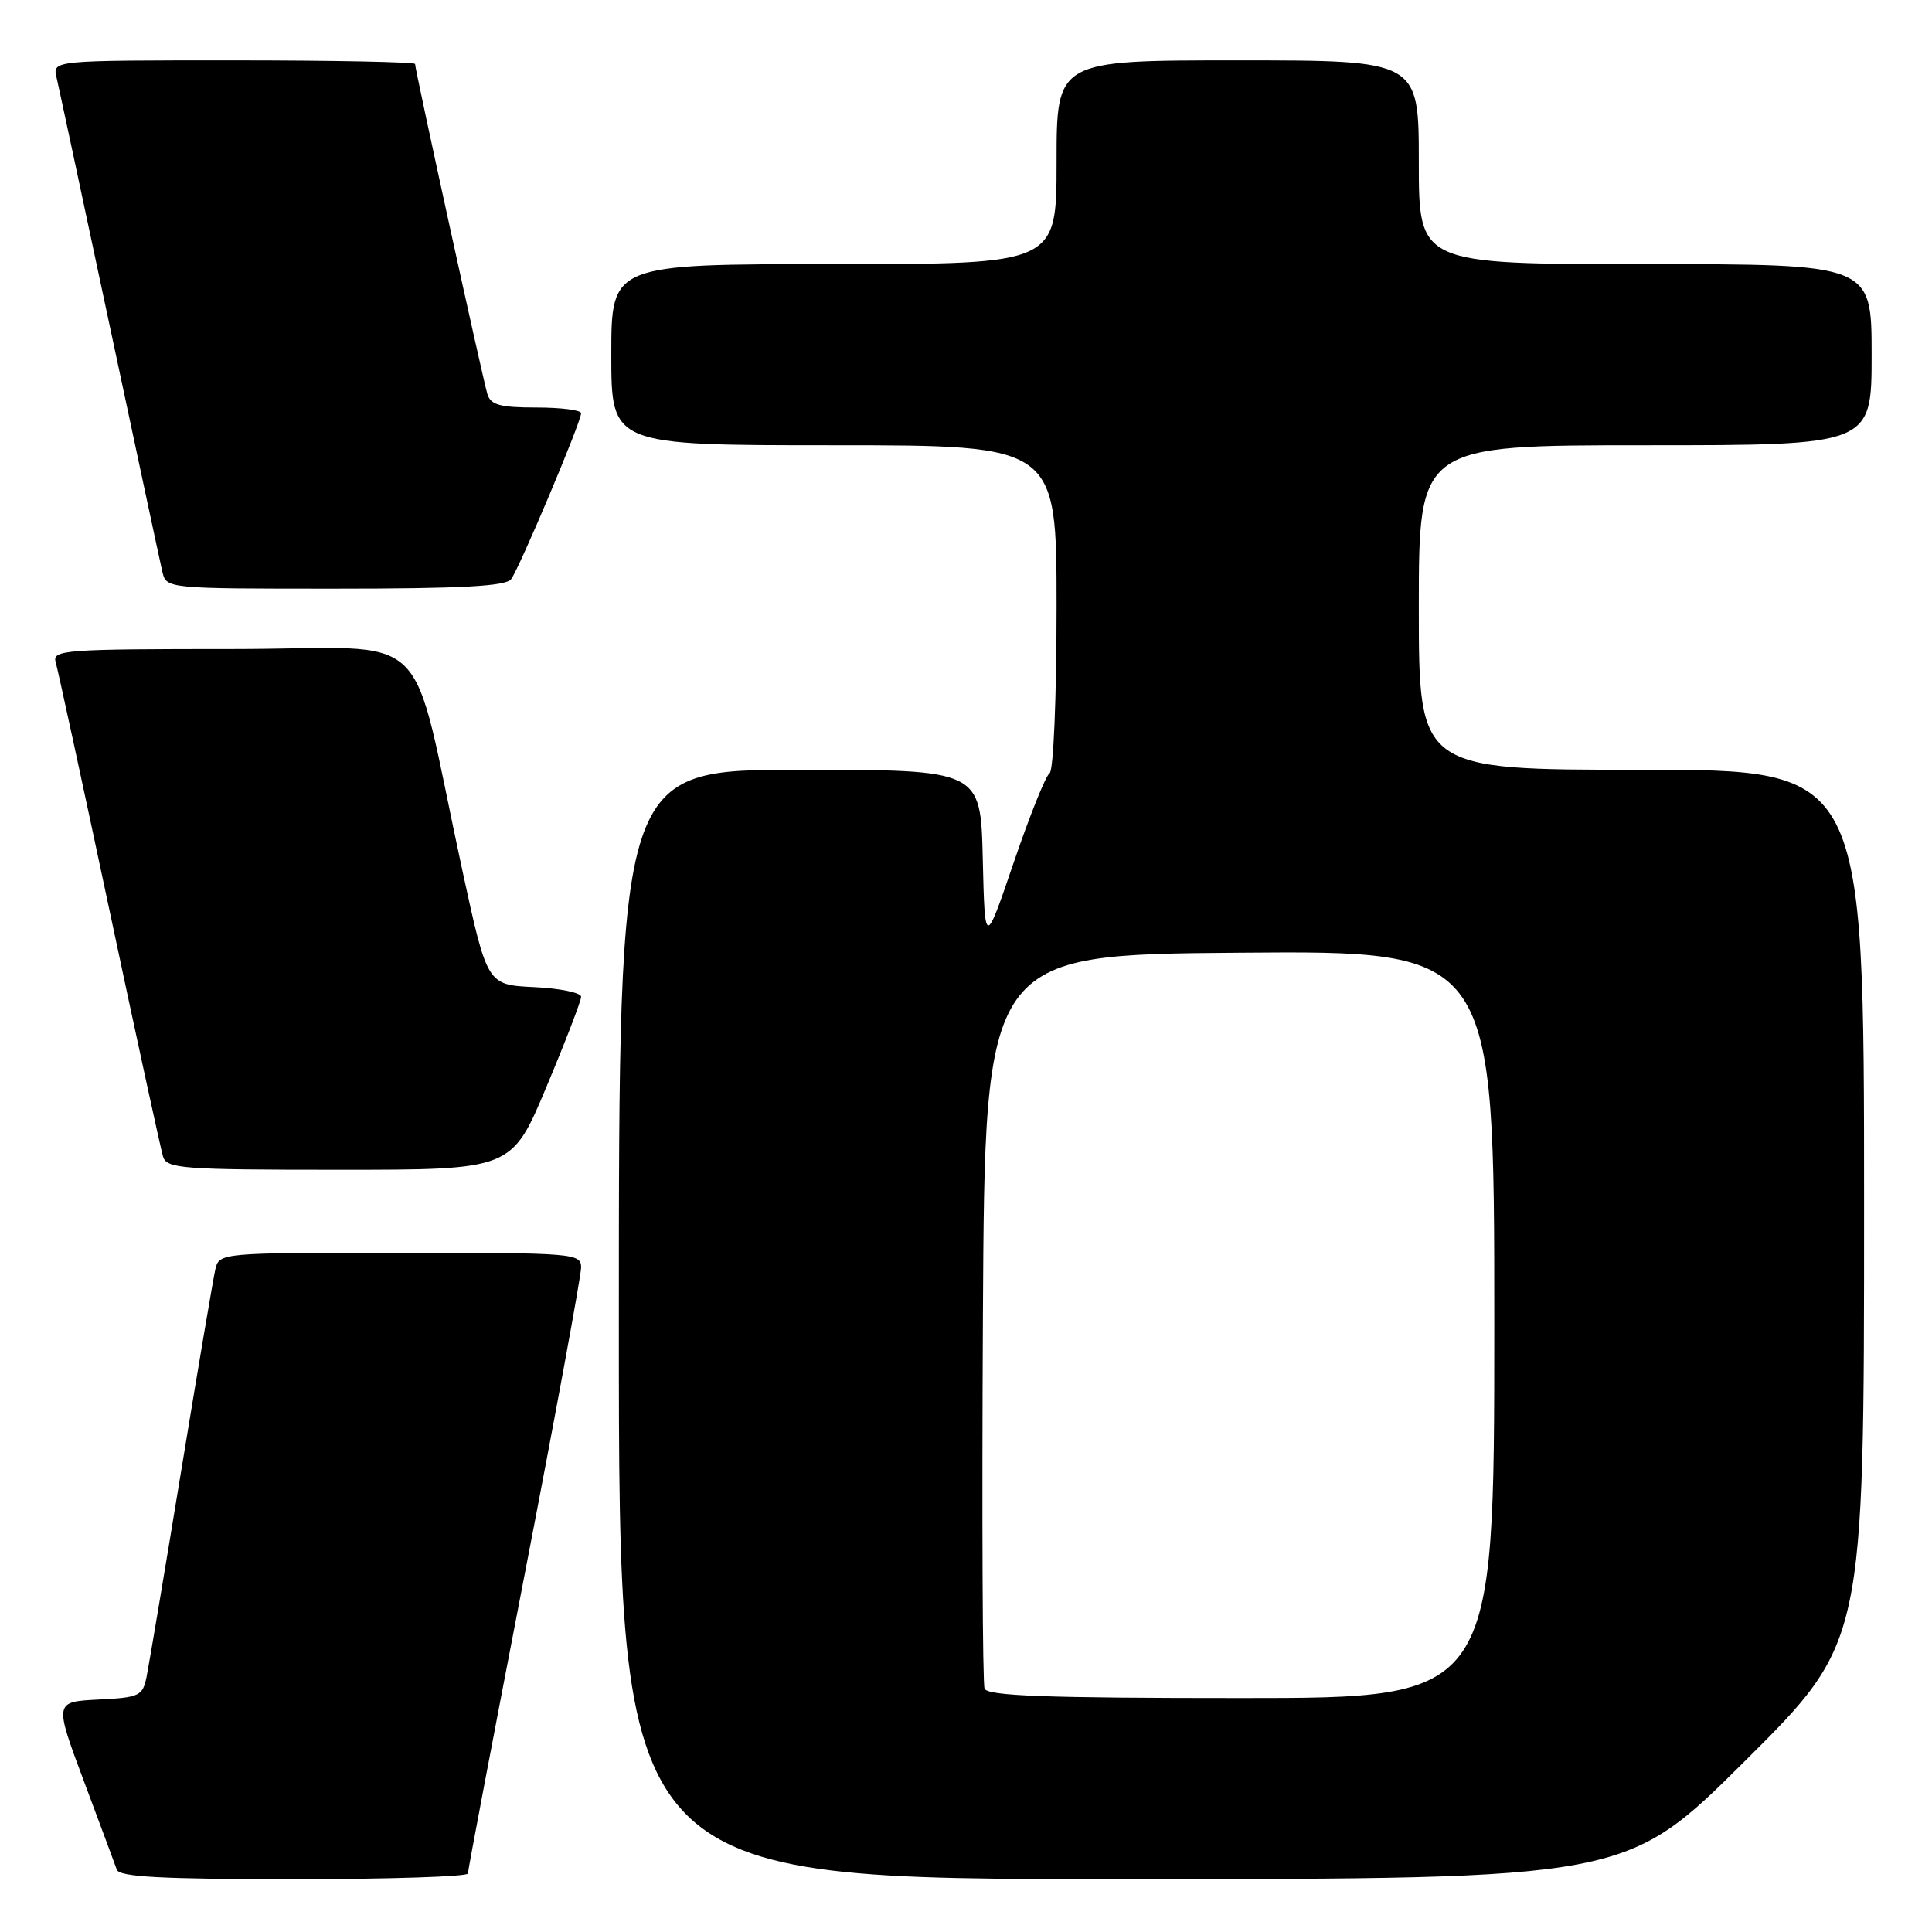 <?xml version="1.0" encoding="UTF-8" standalone="no"?>
<!DOCTYPE svg PUBLIC "-//W3C//DTD SVG 1.1//EN" "http://www.w3.org/Graphics/SVG/1.1/DTD/svg11.dtd" >
<svg xmlns="http://www.w3.org/2000/svg" xmlns:xlink="http://www.w3.org/1999/xlink" version="1.1" viewBox="0 0 256 256">
 <g >
 <path fill="currentColor"
d=" M 62.00 248.25 C 62.00 247.84 65.38 230.04 69.50 208.71 C 73.63 187.37 77.00 169.03 77.00 167.96 C 77.00 166.07 76.15 166.00 53.02 166.00 C 29.04 166.00 29.04 166.00 28.52 168.25 C 28.24 169.49 26.20 181.53 23.99 195.00 C 21.78 208.47 19.72 220.72 19.42 222.20 C 18.90 224.73 18.47 224.93 13.03 225.20 C 7.19 225.50 7.19 225.50 11.11 236.00 C 13.27 241.78 15.24 247.06 15.48 247.75 C 15.83 248.70 21.45 249.00 38.97 249.00 C 51.64 249.00 62.00 248.66 62.00 248.25 Z  M 231.25 233.31 C 247.00 217.63 247.00 217.63 247.00 159.82 C 247.00 102.00 247.00 102.00 217.50 102.00 C 188.00 102.00 188.00 102.00 188.00 80.50 C 188.00 59.00 188.00 59.00 218.00 59.00 C 248.00 59.00 248.00 59.00 248.00 47.00 C 248.00 35.00 248.00 35.00 218.00 35.00 C 188.00 35.00 188.00 35.00 188.00 21.50 C 188.00 8.00 188.00 8.00 164.00 8.00 C 140.00 8.00 140.00 8.00 140.00 21.50 C 140.00 35.00 140.00 35.00 110.50 35.00 C 81.00 35.00 81.00 35.00 81.00 47.00 C 81.00 59.00 81.00 59.00 110.50 59.00 C 140.00 59.00 140.00 59.00 140.00 80.44 C 140.00 92.42 139.59 102.13 139.08 102.45 C 138.57 102.76 136.44 108.08 134.33 114.26 C 130.50 125.50 130.50 125.50 130.22 113.75 C 129.94 102.00 129.94 102.00 105.97 102.00 C 82.00 102.00 82.00 102.00 82.00 175.50 C 82.00 249.00 82.00 249.00 148.75 248.99 C 215.50 248.98 215.50 248.98 231.25 233.31 Z  M 72.40 144.03 C 74.93 138.00 77.00 132.62 77.00 132.08 C 77.00 131.54 74.20 130.96 70.78 130.80 C 64.56 130.50 64.56 130.50 61.30 115.50 C 54.05 82.07 58.10 86.00 30.86 86.00 C 8.48 86.00 6.90 86.12 7.38 87.75 C 7.66 88.71 10.86 103.45 14.48 120.50 C 18.10 137.55 21.31 152.29 21.60 153.25 C 22.09 154.85 24.09 155.00 44.97 155.00 C 67.80 155.00 67.80 155.00 72.40 144.03 Z  M 67.72 76.75 C 68.80 75.34 77.01 55.90 77.00 54.75 C 77.00 54.34 74.33 54.00 71.07 54.00 C 66.29 54.00 65.03 53.66 64.59 52.25 C 64.00 50.35 55.00 9.26 55.00 8.48 C 55.00 8.22 44.19 8.00 30.98 8.00 C 6.96 8.00 6.96 8.00 7.49 10.25 C 7.78 11.49 10.93 26.23 14.50 43.00 C 18.07 59.77 21.22 74.51 21.51 75.75 C 22.04 78.00 22.04 78.00 44.40 78.00 C 61.10 78.00 67.00 77.68 67.72 76.75 Z  M 130.46 223.75 C 130.19 223.06 130.10 200.90 130.24 174.50 C 130.50 126.50 130.50 126.50 164.25 126.24 C 198.00 125.97 198.00 125.97 198.00 175.49 C 198.00 225.00 198.00 225.00 164.47 225.00 C 138.57 225.00 130.83 224.72 130.46 223.75 Z "/>
</g>
</svg>